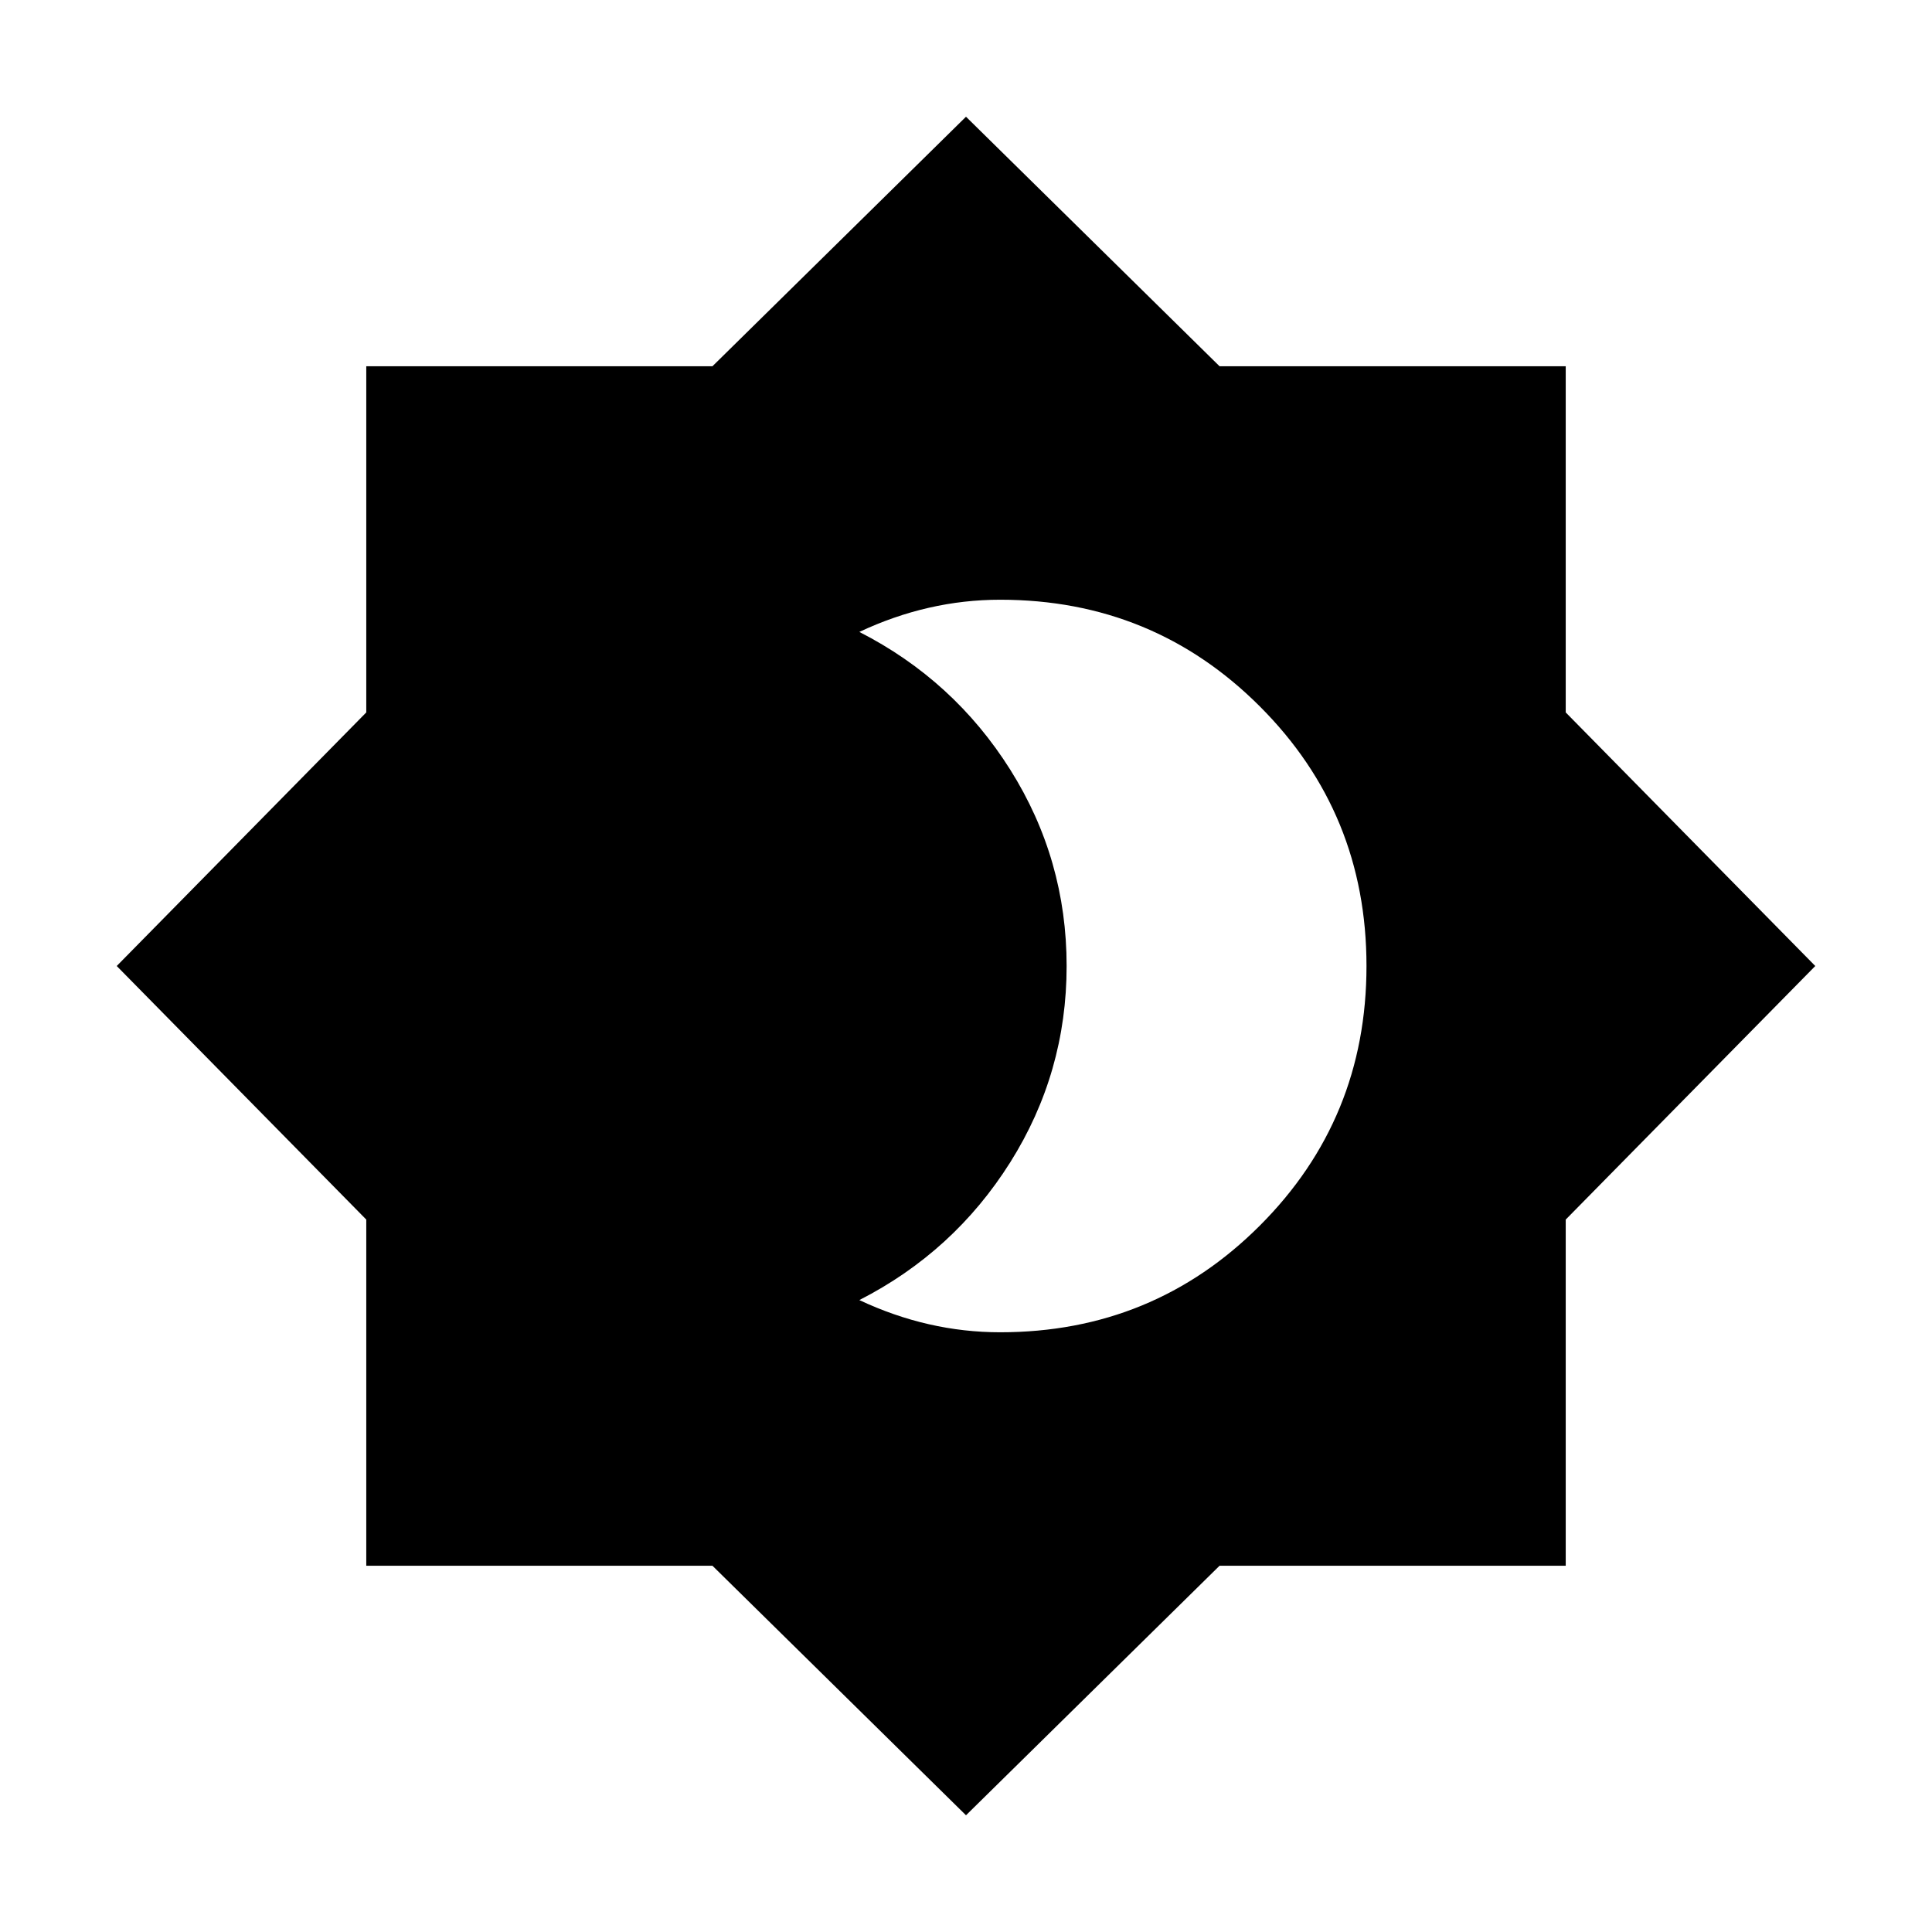<svg xmlns="http://www.w3.org/2000/svg" height="24" width="24"><path d="M12.425 16.55Q14.325 16.55 15.65 15.225Q16.975 13.9 16.975 12Q16.975 10.1 15.65 8.775Q14.325 7.45 12.425 7.45Q11.975 7.45 11.538 7.55Q11.1 7.65 10.675 7.85Q11.85 8.45 12.55 9.562Q13.25 10.675 13.25 12Q13.25 13.325 12.55 14.438Q11.85 15.55 10.675 16.15Q11.1 16.35 11.538 16.45Q11.975 16.55 12.425 16.55ZM12 22.55 8.85 19.45H4.55V15.15L1.45 12L4.55 8.85V4.55H8.85L12 1.45L15.15 4.55H19.45V8.85L22.55 12L19.45 15.15V19.45H15.15Z"/></svg>